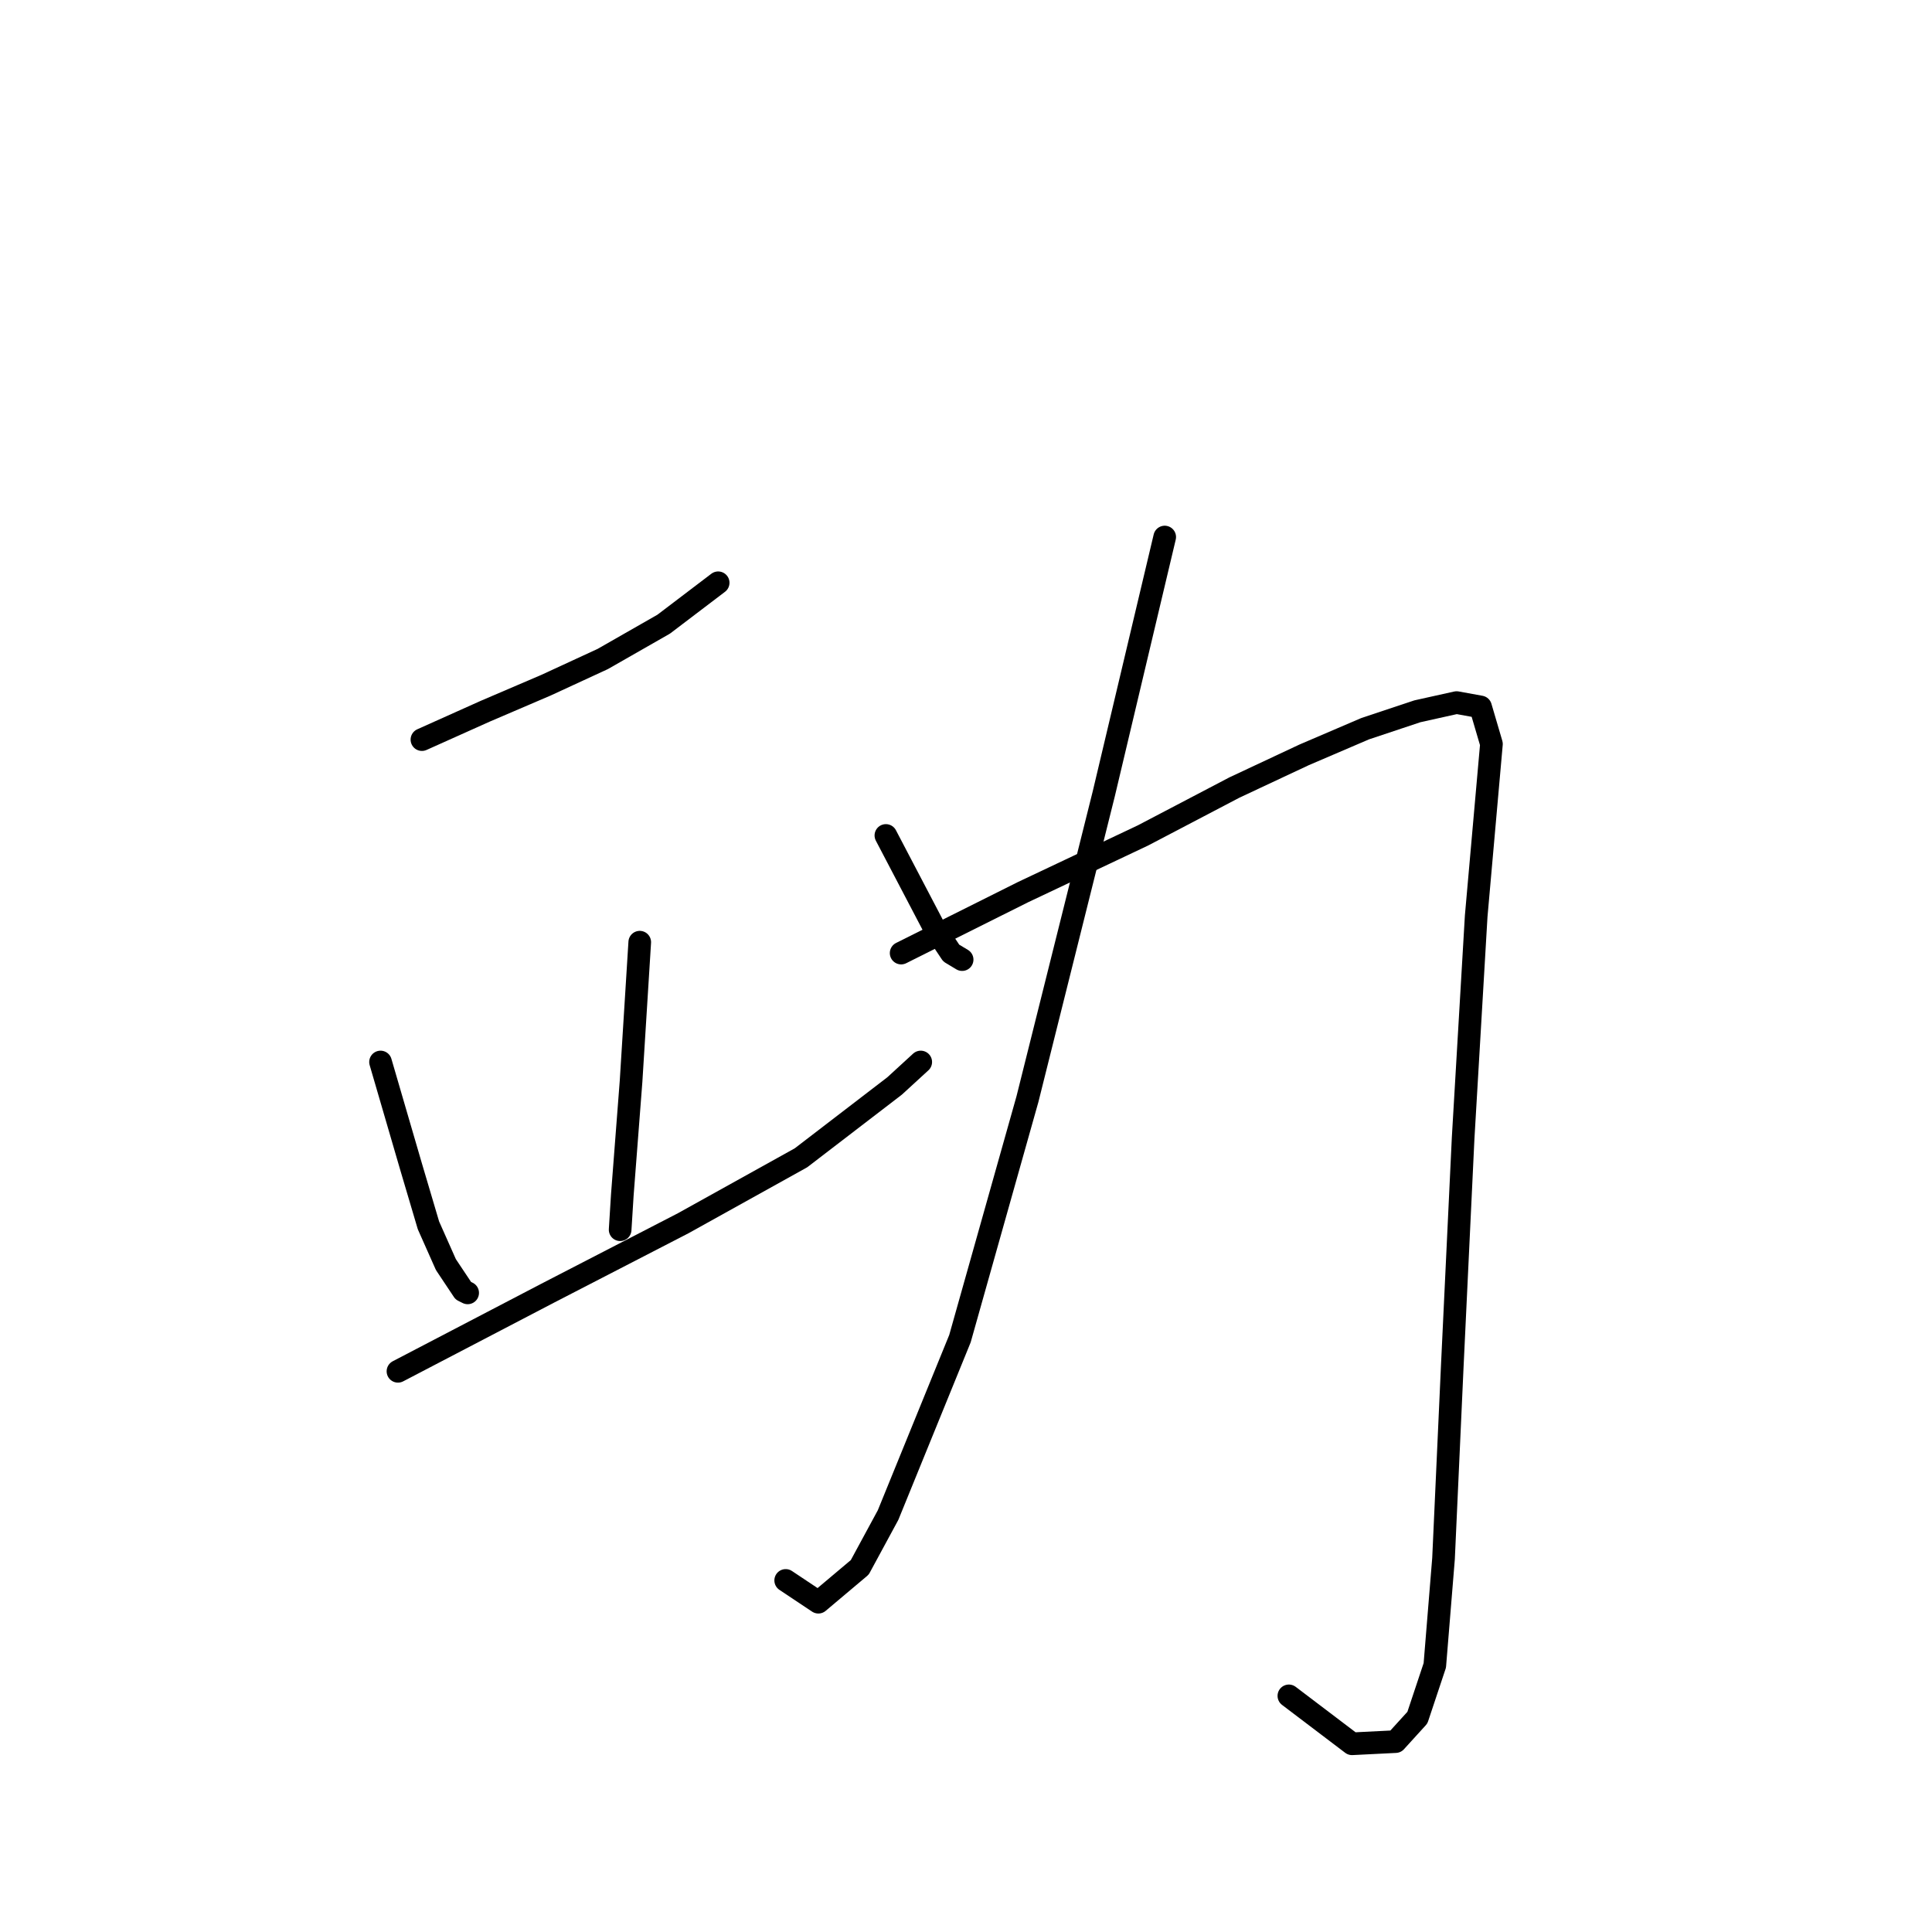 <?xml version="1.0" standalone="no"?>
    <svg width="256" height="256" xmlns="http://www.w3.org/2000/svg" version="1.1">
    <polyline stroke="black" stroke-width="3" stroke-linecap="round" fill="transparent" stroke-linejoin="round" points="55.907 98.003 64.277 94.25 72.359 90.787 79.863 87.323 87.945 82.705 95.161 77.221 95.161 77.221 " />
        <polyline stroke="black" stroke-width="3" stroke-linecap="round" fill="transparent" stroke-linejoin="round" points="50.423 140.72 54.464 154.574 56.773 162.367 59.082 167.562 61.391 171.026 61.968 171.314 61.968 171.314 " />
        <polyline stroke="black" stroke-width="3" stroke-linecap="round" fill="transparent" stroke-linejoin="round" points="84.77 124.845 83.616 143.317 82.461 158.326 82.172 162.944 82.172 162.944 " />
        <polyline stroke="black" stroke-width="3" stroke-linecap="round" fill="transparent" stroke-linejoin="round" points="52.732 181.705 72.648 171.314 90.543 162.078 106.129 153.419 118.54 143.895 122.003 140.72 122.003 140.72 " />
        <polyline stroke="black" stroke-width="3" stroke-linecap="round" fill="transparent" stroke-linejoin="round" points="117.385 110.702 123.735 122.825 126.044 126.288 127.487 127.154 127.487 127.154 " />
        <polyline stroke="black" stroke-width="3" stroke-linecap="round" fill="transparent" stroke-linejoin="round" points="154.33 71.16 146.248 105.218 136.146 145.626 127.199 177.376 117.674 200.755 113.922 207.682 108.438 212.3 104.108 209.414 104.108 209.414 " />
        <polyline stroke="black" stroke-width="3" stroke-linecap="round" fill="transparent" stroke-linejoin="round" points="119.406 126.288 135.569 118.207 151.443 110.702 163.566 104.352 172.802 100.023 180.884 96.559 187.811 94.25 193.006 93.096 196.181 93.673 197.624 98.58 195.604 121.382 193.872 150.822 192.429 181.128 191.274 206.527 190.12 220.67 187.811 227.597 184.924 230.772 179.152 231.061 170.782 224.711 170.782 224.711 " />
        </svg>